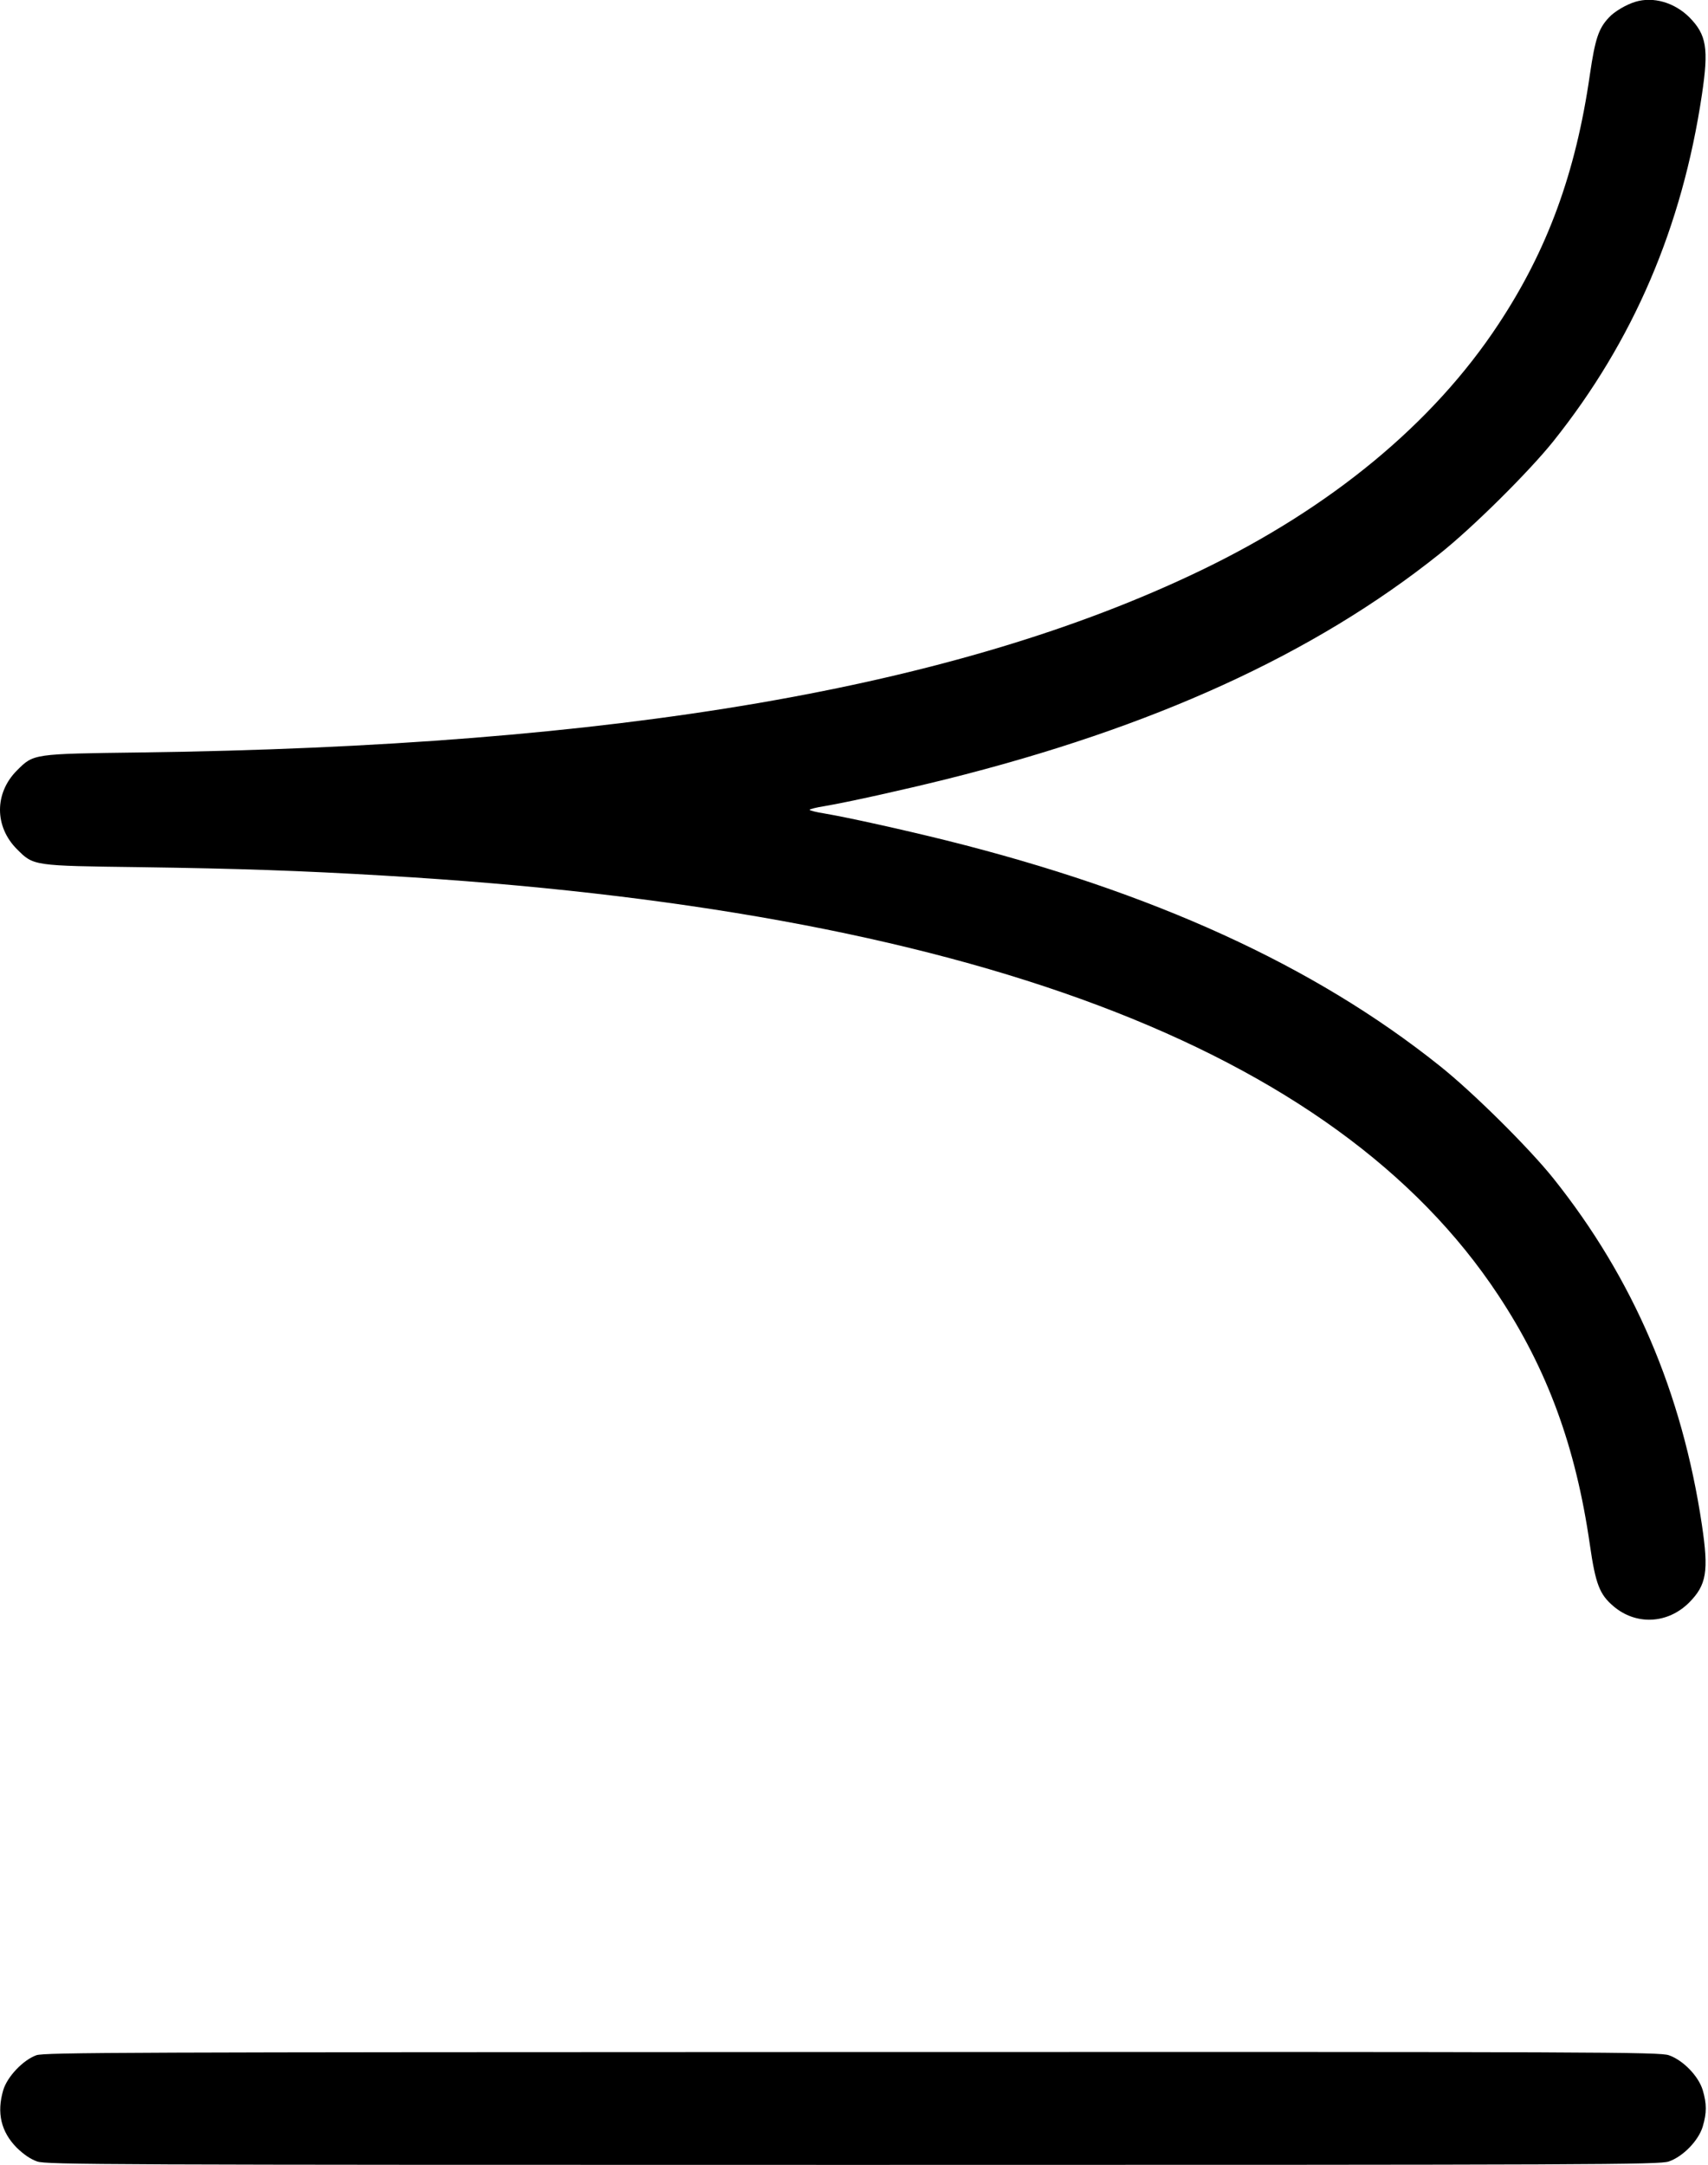 <?xml version="1.0" standalone="no"?>
<!DOCTYPE svg PUBLIC "-//W3C//DTD SVG 20010904//EN"
 "http://www.w3.org/TR/2001/REC-SVG-20010904/DTD/svg10.dtd">
<svg version="1.0" xmlns="http://www.w3.org/2000/svg"
 width="846pt" height="1072pt" viewBox="0 0 846 1072"
 preserveAspectRatio="xMidYMid meet">
<g transform="translate(0,1072) scale(0.1,-0.1)"
fill="#000000" stroke="none">
<path d="M8100 10711 c-46 -14 -105 -49 -131 -78 -51 -54 -68 -105 -94 -282
-70 -488 -211 -871 -454 -1238 -324 -491 -829 -908 -1476 -1219 -1208 -581
-2891 -869 -5250 -900 -533 -7 -528 -6 -611 -89 -112 -112 -112 -278 0 -390
83 -83 78 -82 611 -89 487 -7 787 -17 1210 -42 2884 -168 4709 -855 5516
-2077 243 -367 384 -750 454 -1237 28 -194 48 -245 116 -303 112 -96 269 -89
376 18 86 87 97 154 63 383 -98 657 -340 1221 -736 1717 -120 150 -400 428
-564 558 -621 496 -1418 860 -2445 1116 -210 52 -479 112 -602 133 -40 6 -73
15 -73 18 0 3 33 12 73 18 123 21 392 81 602 133 1027 256 1824 620 2445 1116
164 130 444 408 564 558 396 496 638 1060 736 1717 34 229 23 296 -63 383 -74
73 -178 103 -267 76z"/>
<path d="M180 543 c-66 -24 -144 -106 -164 -173 -33 -112 -11 -206 67 -285 35
-34 69 -57 101 -68 46 -16 333 -17 4041 -17 3708 0 3995 1 4041 17 70 24 147
103 168 173 20 68 20 112 0 180 -21 70 -98 149 -168 173 -46 16 -332 17 -4045
16 -3614 -1 -4000 -2 -4041 -16z"/>
</g>
</svg>

